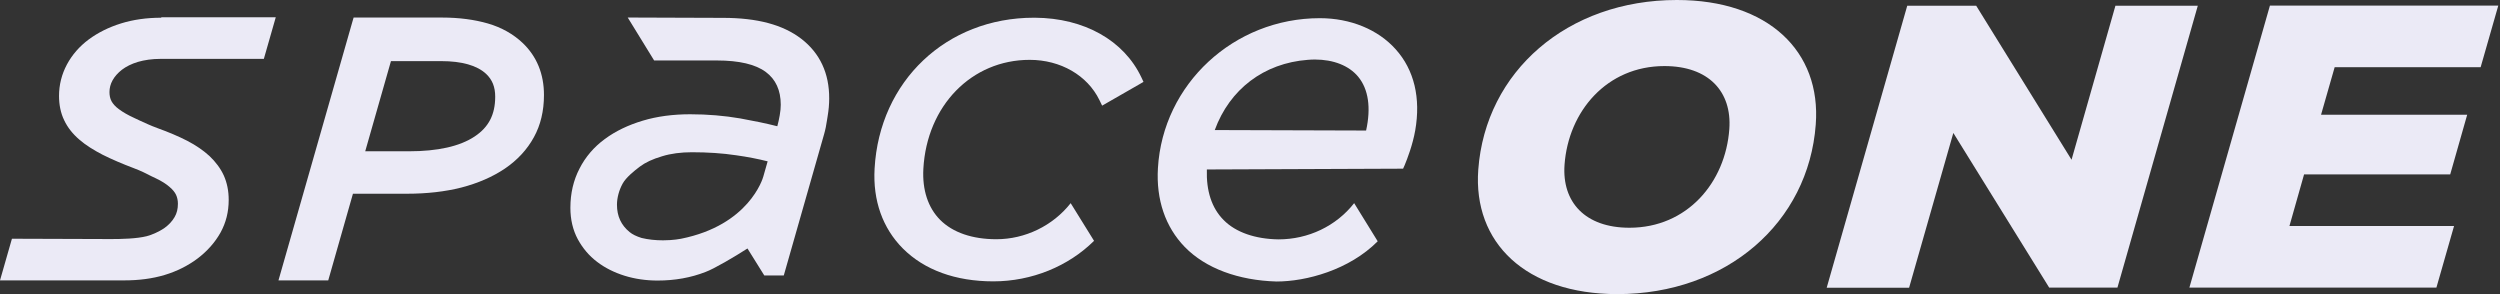 <svg width="136" height="16" viewBox="0 0 136 16" fill="none" xmlns="http://www.w3.org/2000/svg">
<rect x="0" y="0" width="136" height="16" fill="#333333" stroke="none"/>
<path d="M26.537 1.276C25.814 1.068 24.982 0.955 24.049 0.955H19.475H19.237L19.173 1.172L15.148 15.254H17.856L19.2 10.539H22.137C23.216 10.539 24.213 10.427 25.101 10.201C26.006 9.966 26.802 9.619 27.47 9.168C28.147 8.708 28.677 8.135 29.043 7.466C29.409 6.806 29.592 6.034 29.592 5.166C29.592 4.02 29.199 3.065 28.43 2.335C27.927 1.858 27.287 1.493 26.537 1.276ZM25.823 7.423C25.018 7.961 23.811 8.23 22.247 8.23H19.868L21.268 3.325H24.003C25.128 3.325 25.951 3.56 26.445 4.02C26.784 4.341 26.939 4.732 26.939 5.261C26.939 6.233 26.583 6.919 25.823 7.423Z" fill="#EBEAF6"/>
<path d="M8.773 0.964C7.977 0.964 7.245 1.068 6.577 1.276C5.909 1.484 5.324 1.78 4.83 2.144C4.327 2.518 3.924 2.978 3.641 3.507C3.357 4.037 3.211 4.618 3.211 5.217C3.211 5.704 3.302 6.155 3.494 6.546C3.677 6.936 3.961 7.292 4.318 7.596C4.656 7.891 5.086 8.161 5.589 8.421C6.074 8.664 6.641 8.907 7.282 9.15C7.675 9.298 7.968 9.445 8.251 9.593C8.324 9.628 8.398 9.662 8.471 9.697C8.8 9.853 9.056 10.018 9.23 10.175C9.395 10.313 9.514 10.461 9.578 10.6C9.642 10.739 9.678 10.904 9.678 11.078C9.678 11.364 9.623 11.598 9.495 11.815C9.358 12.05 9.157 12.258 8.919 12.423C8.663 12.597 8.26 12.779 7.986 12.848C7.437 12.987 6.614 13.005 6.038 13.005C5.946 13.005 0.649 12.987 0.649 12.987L0 15.253H6.751C7.565 15.253 8.288 15.158 8.956 14.958C9.623 14.758 10.227 14.455 10.758 14.055C11.27 13.665 11.691 13.196 11.993 12.658C12.295 12.111 12.441 11.529 12.441 10.869C12.441 10.383 12.35 9.94 12.176 9.55C12.002 9.168 11.737 8.812 11.398 8.49C11.069 8.187 10.666 7.909 10.181 7.657C9.724 7.423 9.175 7.188 8.571 6.971C8.187 6.832 7.885 6.685 7.593 6.554C7.501 6.511 7.41 6.468 7.318 6.424C6.971 6.268 6.687 6.103 6.467 5.938C6.275 5.799 6.147 5.652 6.065 5.504C5.992 5.365 5.955 5.2 5.955 5.009C5.955 4.792 6.01 4.575 6.12 4.375C6.239 4.158 6.413 3.967 6.632 3.794C6.861 3.62 7.154 3.473 7.501 3.368C7.858 3.264 8.27 3.203 8.727 3.203H14.353L15.002 0.938H8.773V0.964Z" fill="#EBEAF6"/>
<path d="M58.245 11.052C57.275 12.284 55.766 13.014 54.202 13.014C52.893 13.014 51.832 12.649 51.146 11.963C50.488 11.303 50.167 10.34 50.231 9.177C50.423 5.747 52.857 3.256 56.013 3.256C57.696 3.256 59.151 4.098 59.809 5.444L59.956 5.747L61.968 4.593L62.206 4.454L62.096 4.219C61.145 2.197 58.977 0.981 56.306 0.964H56.242C51.485 0.964 47.844 4.41 47.578 9.168C47.478 10.913 48.018 12.415 49.115 13.517C50.286 14.689 51.988 15.306 54.037 15.306C56.132 15.306 58.126 14.481 59.516 13.101L58.245 11.052Z" fill="#EBEAF6"/>
<path d="M73.666 11.051C72.687 12.301 71.169 13.022 69.55 13.022C69.522 13.022 69.577 13.022 69.55 13.022C68.287 13.004 67.226 12.64 66.567 11.971C65.918 11.32 65.616 10.391 65.653 9.219L76.328 9.176L76.41 8.994C76.566 8.62 76.85 7.874 76.987 7.101C77.298 5.33 76.932 3.802 75.926 2.682C74.965 1.606 73.465 0.989 71.8 0.989C67.126 0.989 63.256 4.575 62.991 9.15C62.89 10.86 63.393 12.345 64.454 13.438C65.589 14.602 67.373 15.253 69.44 15.314C69.504 15.314 69.376 15.314 69.44 15.314C71.059 15.314 73.392 14.689 74.947 13.126L73.666 11.051ZM74.316 7.101L66.083 7.075C66.897 4.853 68.754 3.437 71.141 3.255C71.269 3.246 71.398 3.238 71.526 3.238C72.541 3.238 73.383 3.568 73.886 4.175C74.444 4.853 74.59 5.86 74.316 7.101Z" fill="#EBEAF6"/>
<path d="M43.589 2.11C42.592 1.346 41.202 0.972 39.335 0.972C38.86 0.972 37.908 0.964 37.003 0.964C36.179 0.964 34.908 0.955 34.542 0.955H34.149L35.585 3.29H39.006C40.204 3.29 41.101 3.499 41.659 3.915C42.199 4.315 42.473 4.914 42.473 5.695C42.473 5.869 42.455 6.06 42.418 6.268C42.382 6.485 42.336 6.676 42.29 6.85L42.281 6.867C41.668 6.711 40.991 6.572 40.268 6.442C39.408 6.294 38.494 6.216 37.542 6.216C36.618 6.216 35.749 6.329 34.972 6.563C34.185 6.798 33.49 7.128 32.904 7.562C32.31 7.996 31.843 8.543 31.523 9.176C31.194 9.81 31.029 10.522 31.029 11.303C31.029 11.946 31.166 12.519 31.432 13.014C31.697 13.5 32.045 13.916 32.484 14.246C32.914 14.576 33.426 14.828 33.984 15.002C34.542 15.175 35.146 15.262 35.768 15.262C36.71 15.262 37.588 15.106 38.384 14.793C38.841 14.628 39.976 13.96 40.662 13.517L41.577 14.984H42.638L44.833 7.293C44.906 7.041 44.952 6.789 44.989 6.537C44.998 6.459 45.016 6.39 45.025 6.312C45.08 5.99 45.108 5.669 45.108 5.365C45.117 3.994 44.605 2.891 43.589 2.11ZM41.522 9.611C41.494 9.715 40.744 12.25 37.048 12.988C37.039 12.988 36.637 13.074 36.07 13.074C35.649 13.074 35.255 13.031 34.899 12.944C34.624 12.857 34.405 12.753 34.249 12.623C33.792 12.25 33.563 11.764 33.563 11.139C33.563 10.765 33.673 10.348 33.874 9.984C34.057 9.654 34.496 9.298 34.807 9.064C35.109 8.838 35.493 8.656 36.024 8.499C36.499 8.352 37.048 8.282 37.643 8.282C38.485 8.282 39.299 8.334 40.049 8.447C40.671 8.534 41.247 8.647 41.76 8.777L41.522 9.611Z" fill="#EBEAF6"/>
<path d="M127.006 3.655L126.265 6.242H134.215L133.291 9.489H125.341L124.546 12.293H133.501L132.541 15.644H119.103L123.484 0.304H135.907L134.947 3.655H127.006Z" fill="#EBEAF6"/>
<path d="M119.562 0.304L115.189 15.644H111.475L106.261 7.232L103.855 15.653H99.372L103.754 0.312H107.505L112.692 8.69L115.079 0.312H119.562V0.304Z" fill="#EBEAF6"/>
<path d="M80.418 9.228C80.811 3.889 85.266 0 91.221 0C96.198 0 99.079 2.795 98.777 6.772C98.384 12.111 93.929 16 87.974 16C82.998 15.991 80.125 13.205 80.418 9.228ZM94.075 7.023C94.222 4.983 92.95 3.594 90.544 3.594C87.407 3.594 85.321 6.06 85.111 8.959C84.964 10.999 86.236 12.389 88.642 12.389C91.779 12.389 93.865 9.932 94.075 7.023Z" fill="#EBEAF6"/>
</svg>
